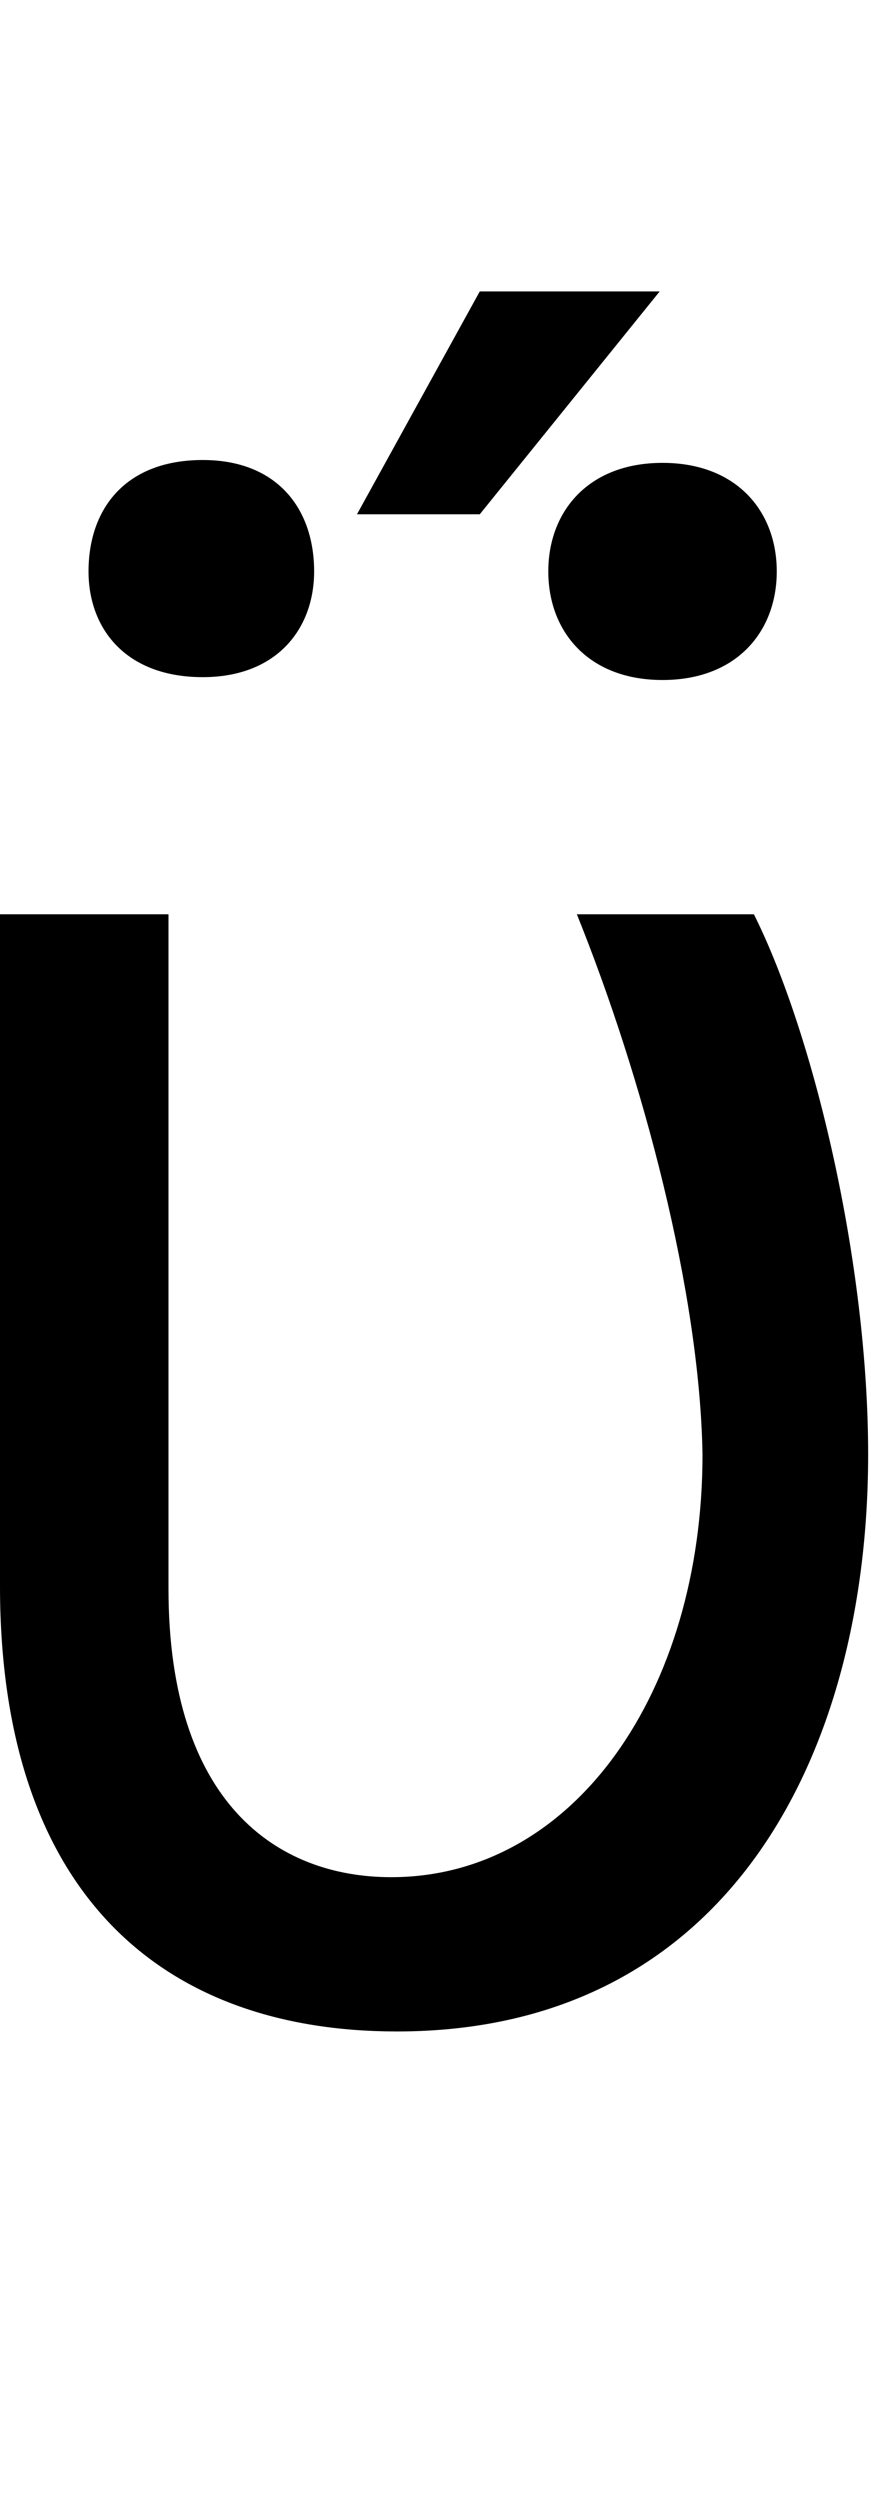 <svg id="svg-uni1FE3" xmlns="http://www.w3.org/2000/svg" width="122" height="350"><path d="M216 -1536V-596C216 -164 444 28 772 28C1236 28 1432 -360 1432 -780C1432 -1048 1356 -1368 1272 -1536H1024C1116 -1308 1196 -1008 1200 -780C1200 -448 1020 -188 764 -188C604 -188 452 -292 452 -592V-1536ZM984 -2016C984 -1932 1040 -1864 1144 -1864C1248 -1864 1304 -1932 1304 -2016C1304 -2100 1248 -2168 1144 -2168C1040 -2168 984 -2100 984 -2016ZM340 -2016C340 -1936 392 -1868 500 -1868C604 -1868 656 -1936 656 -2016C656 -2104 604 -2172 500 -2172C392 -2172 340 -2104 340 -2016ZM716 -2096H888L1140 -2408H888Z" transform="translate(-21.6 281.6) scale(0.1)"/></svg>
